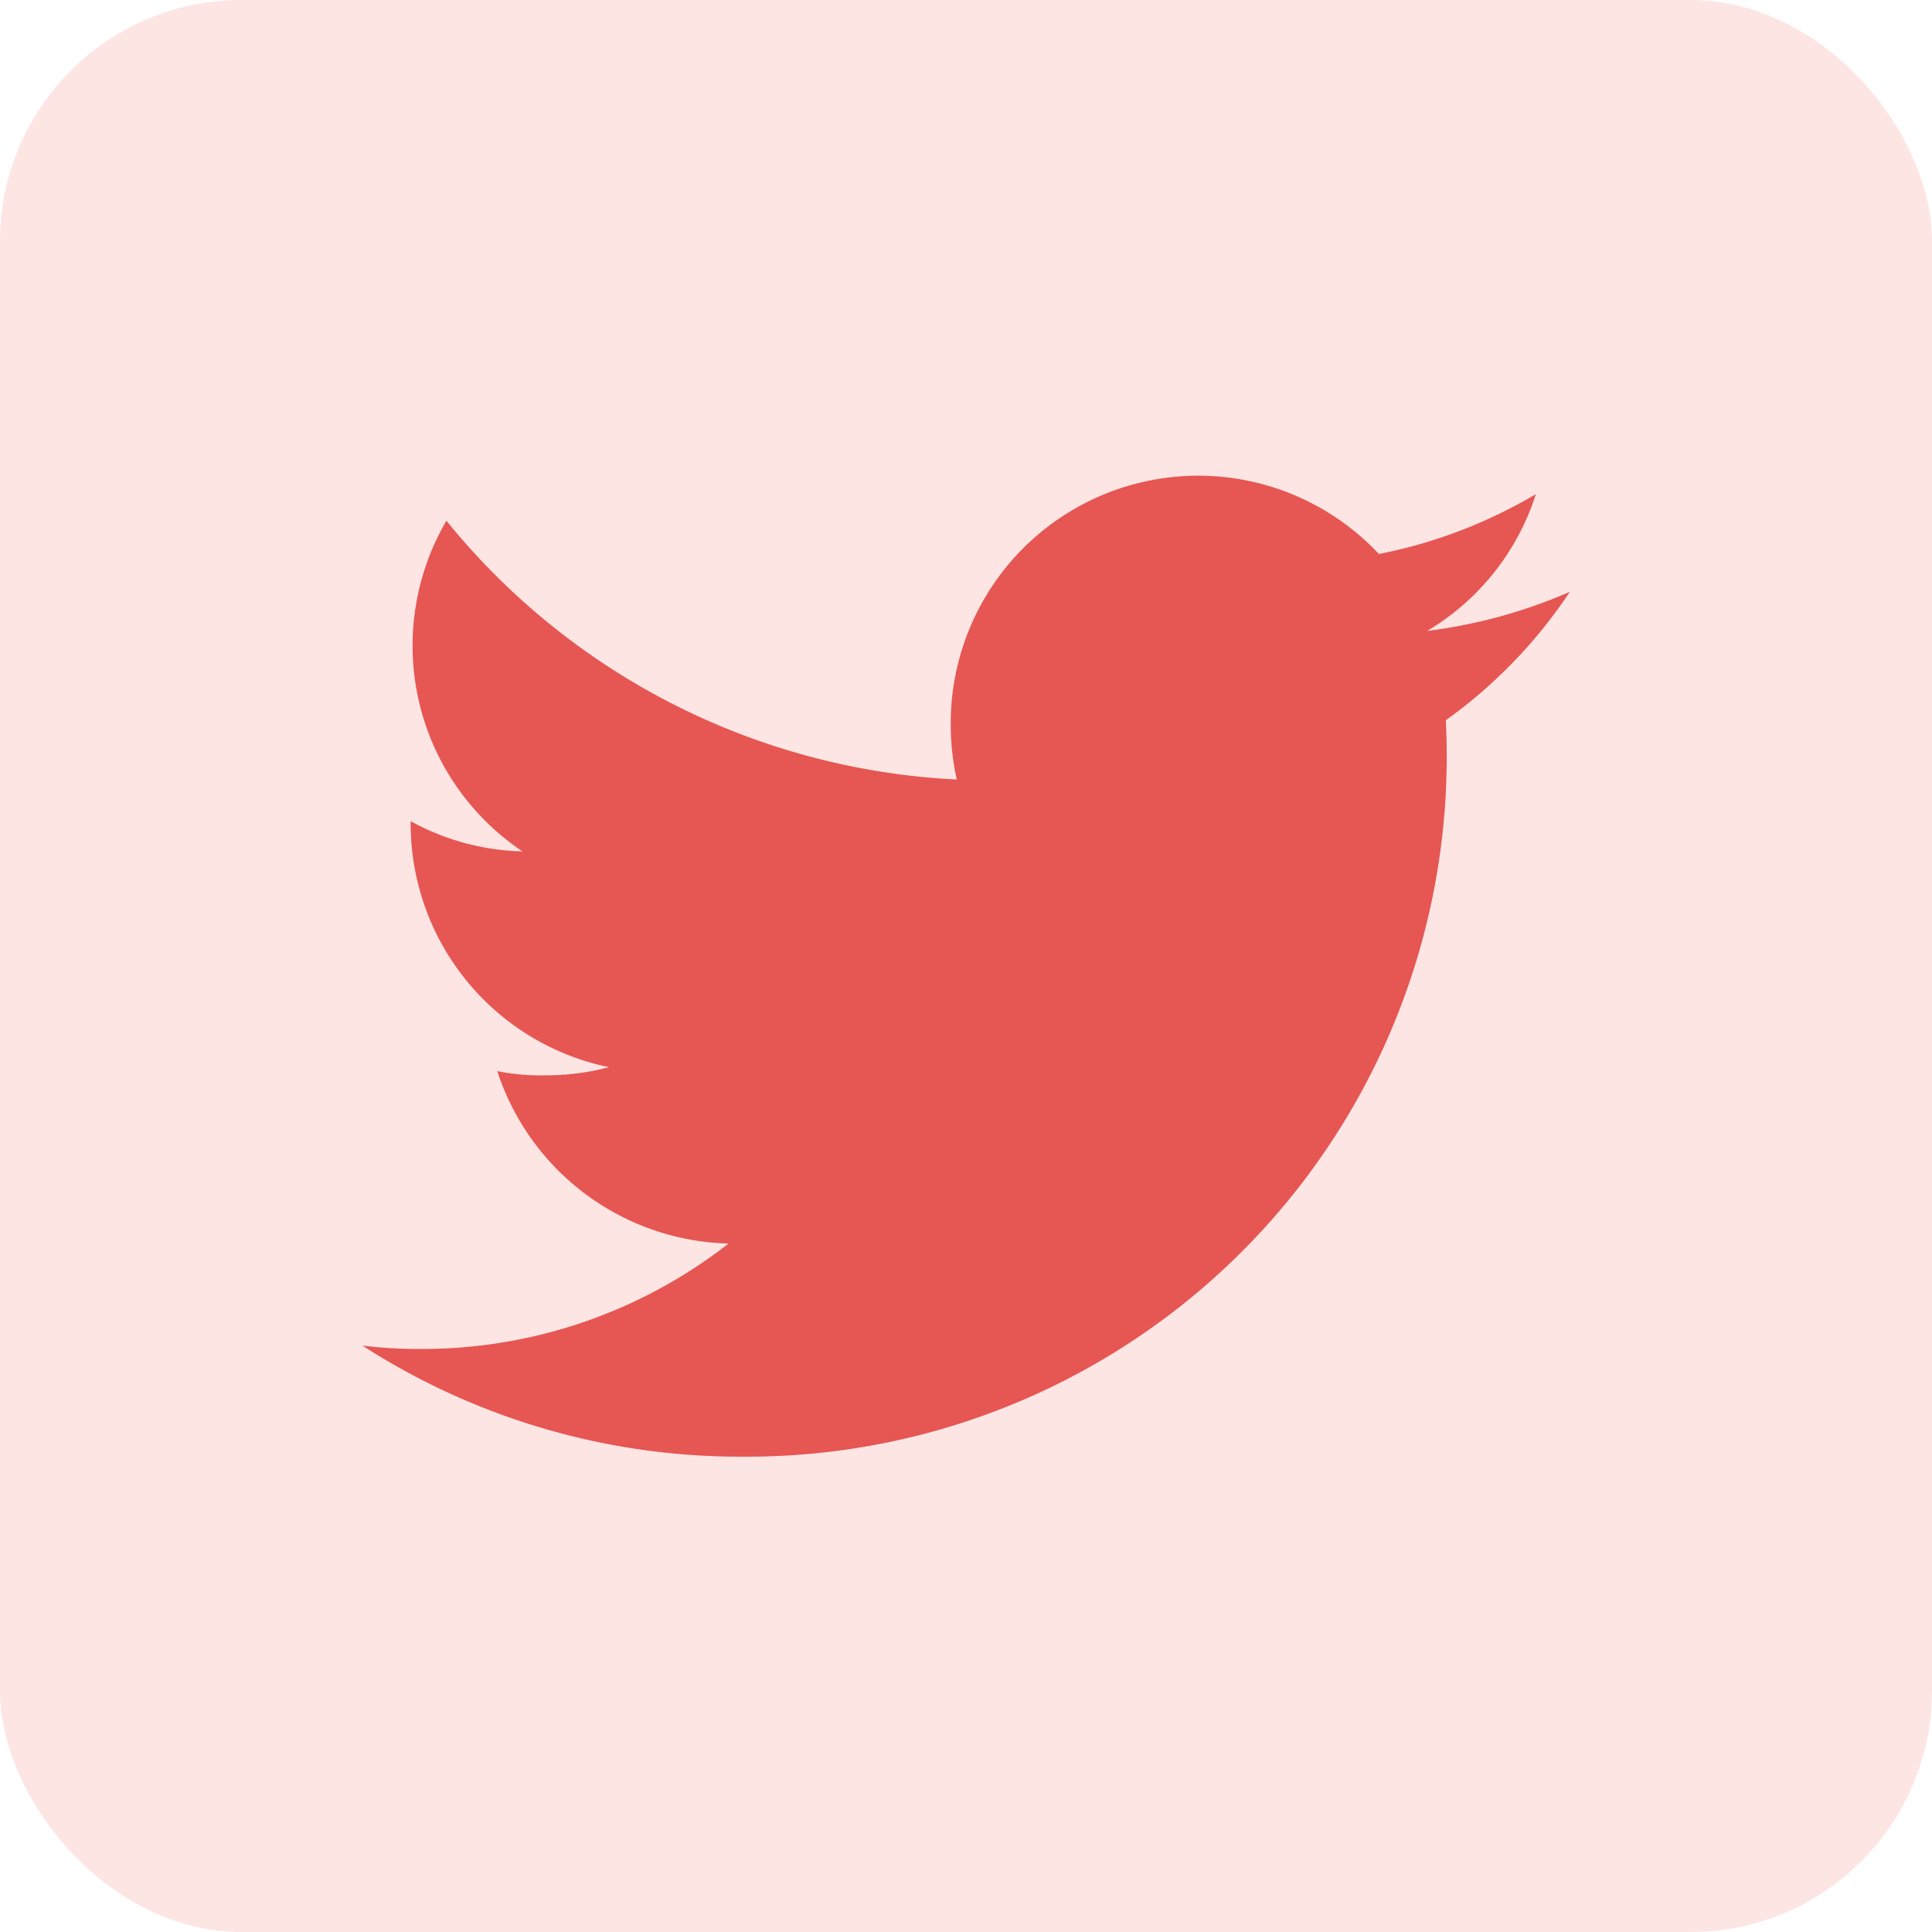 <svg xmlns="http://www.w3.org/2000/svg" xmlns:xlink="http://www.w3.org/1999/xlink" width="32" height="32" viewBox="0 0 32 32">
  <defs>
    <clipPath id="clip-path">
      <rect id="Rectangle_41" data-name="Rectangle 41" width="20" height="20" transform="translate(0 0)" fill="#e52f2a" stroke="#707070" stroke-width="1"/>
    </clipPath>
    <clipPath id="clip-path-2">
      <rect id="Rectangle_40" data-name="Rectangle 40" width="20" height="20" transform="translate(325.238 5922.238)" fill="#e65653" stroke="#707070" stroke-width="1" opacity="0"/>
    </clipPath>
    <clipPath id="clip-path-3">
      <rect id="Rectangle_41-2" data-name="Rectangle 41" width="16" height="16" transform="translate(-0.056 -0.056)" fill="#e65653" stroke="#707070" stroke-width="1"/>
    </clipPath>
  </defs>
  <g id="Group_110" data-name="Group 110" transform="translate(20350 -17922)">
    <rect id="Rectangle_82" data-name="Rectangle 82" width="32" height="32" rx="4" transform="translate(-20350 17922)" fill="#fde5e3"/>
    <g id="Group_95" data-name="Group 95" transform="translate(-20671.703 12003.297)" opacity="0.89">
      <g id="Rectangle_40-2" data-name="Rectangle 40" transform="translate(325.704 5922.704)" fill="#e52f2a" stroke="#707070" stroke-width="1" opacity="0">
        <rect width="24" height="24" stroke="none"/>
        <rect x="0.5" y="0.5" width="23" height="23" fill="none"/>
      </g>
    </g>
    <g id="Group_108" data-name="Group 108" transform="translate(-20669.236 12005.764)">
      <g id="Mask_Group_14" data-name="Mask Group 14" clip-path="url(#clip-path-2)">
        <g id="twitter" transform="translate(325.238 5922.238)">
          <g id="Group_111" data-name="Group 111">
            <path id="Path_216" data-name="Path 216" d="M20,3.8a8.549,8.549,0,0,1-2.363.648,4.077,4.077,0,0,0,1.8-2.266,8.194,8.194,0,0,1-2.6.992,4.1,4.1,0,0,0-7.092,2.8,4.222,4.222,0,0,0,.1.935A11.606,11.606,0,0,1,1.392,2.623,4.1,4.1,0,0,0,2.652,8.1,4.049,4.049,0,0,1,.8,7.6v.045a4.119,4.119,0,0,0,3.285,4.029,4.092,4.092,0,0,1-1.075.135,3.625,3.625,0,0,1-.776-.07,4.139,4.139,0,0,0,3.831,2.856A8.239,8.239,0,0,1,.981,16.341,7.68,7.68,0,0,1,0,16.285a11.543,11.543,0,0,0,6.29,1.84A11.59,11.59,0,0,0,17.96,6.458c0-.181-.006-.356-.015-.53A8.18,8.18,0,0,0,20,3.8Z" fill="#e65653"/>
          </g>
        </g>
      </g>
    </g>
  </g>
</svg>
